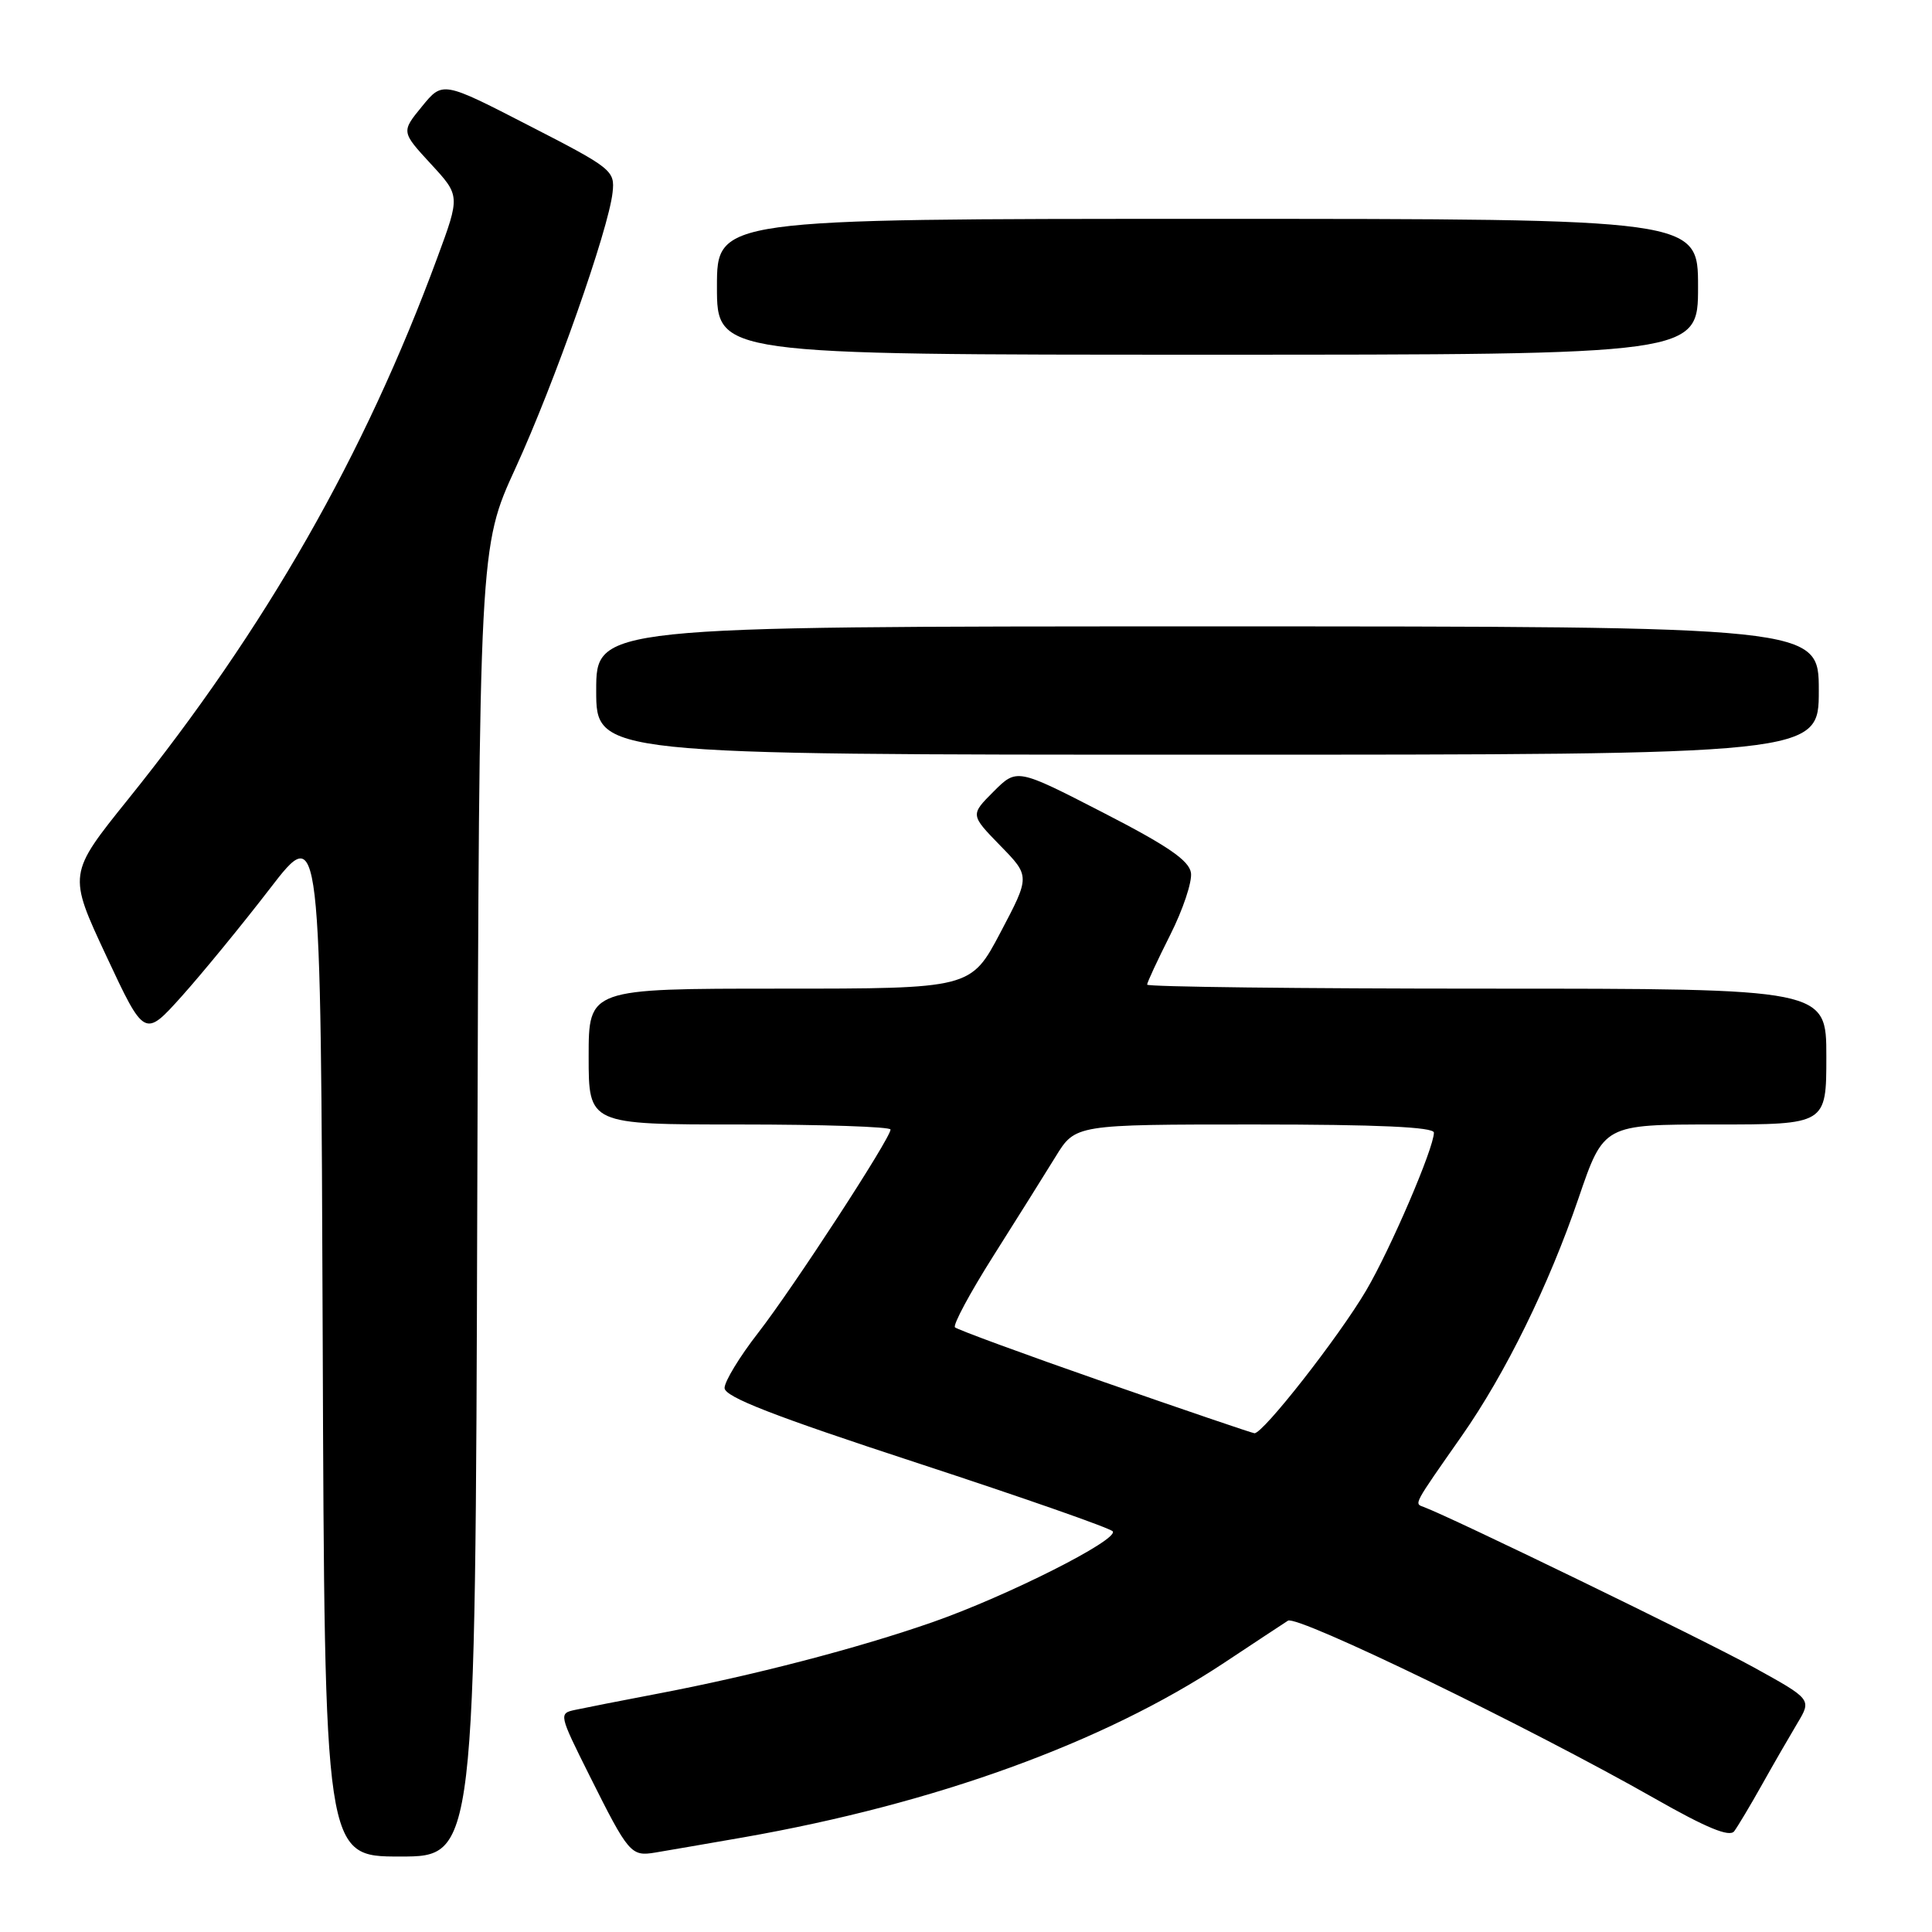 <?xml version="1.0" encoding="UTF-8" standalone="no"?>
<!DOCTYPE svg PUBLIC "-//W3C//DTD SVG 1.1//EN" "http://www.w3.org/Graphics/SVG/1.1/DTD/svg11.dtd" >
<svg xmlns="http://www.w3.org/2000/svg" xmlns:xlink="http://www.w3.org/1999/xlink" version="1.1" viewBox="0 0 256 256">
 <g >
 <path fill="currentColor"
d=" M 63.24 159.25 C 63.50 72.50 63.50 72.50 68.32 62.00 C 73.47 50.76 80.64 30.41 81.17 25.50 C 81.49 22.60 81.10 22.29 70.07 16.63 C 58.65 10.75 58.65 10.75 55.91 14.11 C 53.17 17.46 53.17 17.46 57.07 21.70 C 60.98 25.93 60.98 25.93 57.94 34.16 C 48.30 60.31 35.21 83.24 16.98 105.90 C 9.01 115.81 9.01 115.81 14.08 126.66 C 19.15 137.50 19.15 137.50 24.09 132.00 C 26.80 128.97 32.06 122.56 35.76 117.75 C 42.50 109.00 42.50 109.00 42.76 177.50 C 43.01 246.00 43.01 246.00 53.00 246.00 C 62.98 246.00 62.98 246.00 63.24 159.25 Z  M 98.50 243.46 C 123.96 238.99 146.18 230.93 162.16 220.36 C 166.20 217.68 170.02 215.16 170.66 214.75 C 171.89 213.95 202.64 228.86 219.21 238.28 C 226.11 242.21 229.17 243.47 229.79 242.65 C 230.26 242.02 231.92 239.25 233.46 236.50 C 235.00 233.75 237.12 230.08 238.16 228.34 C 240.06 225.17 240.06 225.17 232.34 220.91 C 225.83 217.32 192.24 201.00 188.64 199.68 C 187.38 199.21 187.21 199.53 193.69 190.27 C 199.48 182.00 205.22 170.31 209.17 158.75 C 212.50 149.00 212.50 149.00 227.25 149.00 C 242.00 149.00 242.00 149.00 242.00 140.00 C 242.00 131.00 242.00 131.00 197.00 131.00 C 172.25 131.00 152.00 130.76 152.00 130.47 C 152.00 130.18 153.38 127.22 155.06 123.88 C 156.74 120.55 157.98 116.85 157.81 115.66 C 157.57 114.02 154.74 112.08 146.12 107.65 C 134.74 101.80 134.74 101.80 131.65 104.89 C 128.57 107.97 128.57 107.97 132.53 112.04 C 136.50 116.10 136.50 116.10 132.57 123.55 C 128.64 131.00 128.64 131.00 103.32 131.00 C 78.00 131.00 78.00 131.00 78.00 140.00 C 78.00 149.00 78.00 149.00 98.00 149.00 C 109.00 149.00 118.00 149.30 118.00 149.67 C 118.00 150.83 105.12 170.61 100.45 176.62 C 98.00 179.77 96.00 183.06 96.01 183.92 C 96.02 185.10 102.54 187.63 121.51 193.84 C 135.52 198.43 147.20 202.51 147.45 202.92 C 148.16 204.07 133.48 211.47 123.64 214.92 C 113.73 218.39 99.75 222.03 87.00 224.45 C 82.33 225.34 77.49 226.29 76.25 226.56 C 74.02 227.03 74.04 227.12 78.11 235.27 C 83.30 245.65 83.61 246.01 86.84 245.47 C 88.30 245.23 93.55 244.32 98.50 243.46 Z  M 241.00 91.50 C 241.00 83.00 241.00 83.00 160.00 83.00 C 79.00 83.00 79.00 83.00 79.00 91.50 C 79.00 100.00 79.00 100.00 160.00 100.00 C 241.00 100.00 241.00 100.00 241.00 91.50 Z  M 225.00 38.00 C 225.00 29.00 225.00 29.00 160.00 29.00 C 95.00 29.00 95.00 29.00 95.00 38.00 C 95.00 47.00 95.00 47.00 160.00 47.00 C 225.00 47.00 225.00 47.00 225.00 38.00 Z  M 146.30 183.13 C 135.74 179.45 126.85 176.18 126.54 175.88 C 126.24 175.57 128.53 171.31 131.63 166.41 C 134.73 161.51 138.44 155.59 139.88 153.25 C 142.49 149.00 142.49 149.00 166.24 149.00 C 182.63 149.00 190.00 149.34 190.00 150.08 C 190.00 152.12 184.26 165.49 181.02 171.00 C 177.40 177.15 167.30 190.05 166.21 189.91 C 165.82 189.86 156.86 186.81 146.30 183.13 Z "/>
</g>
</svg>